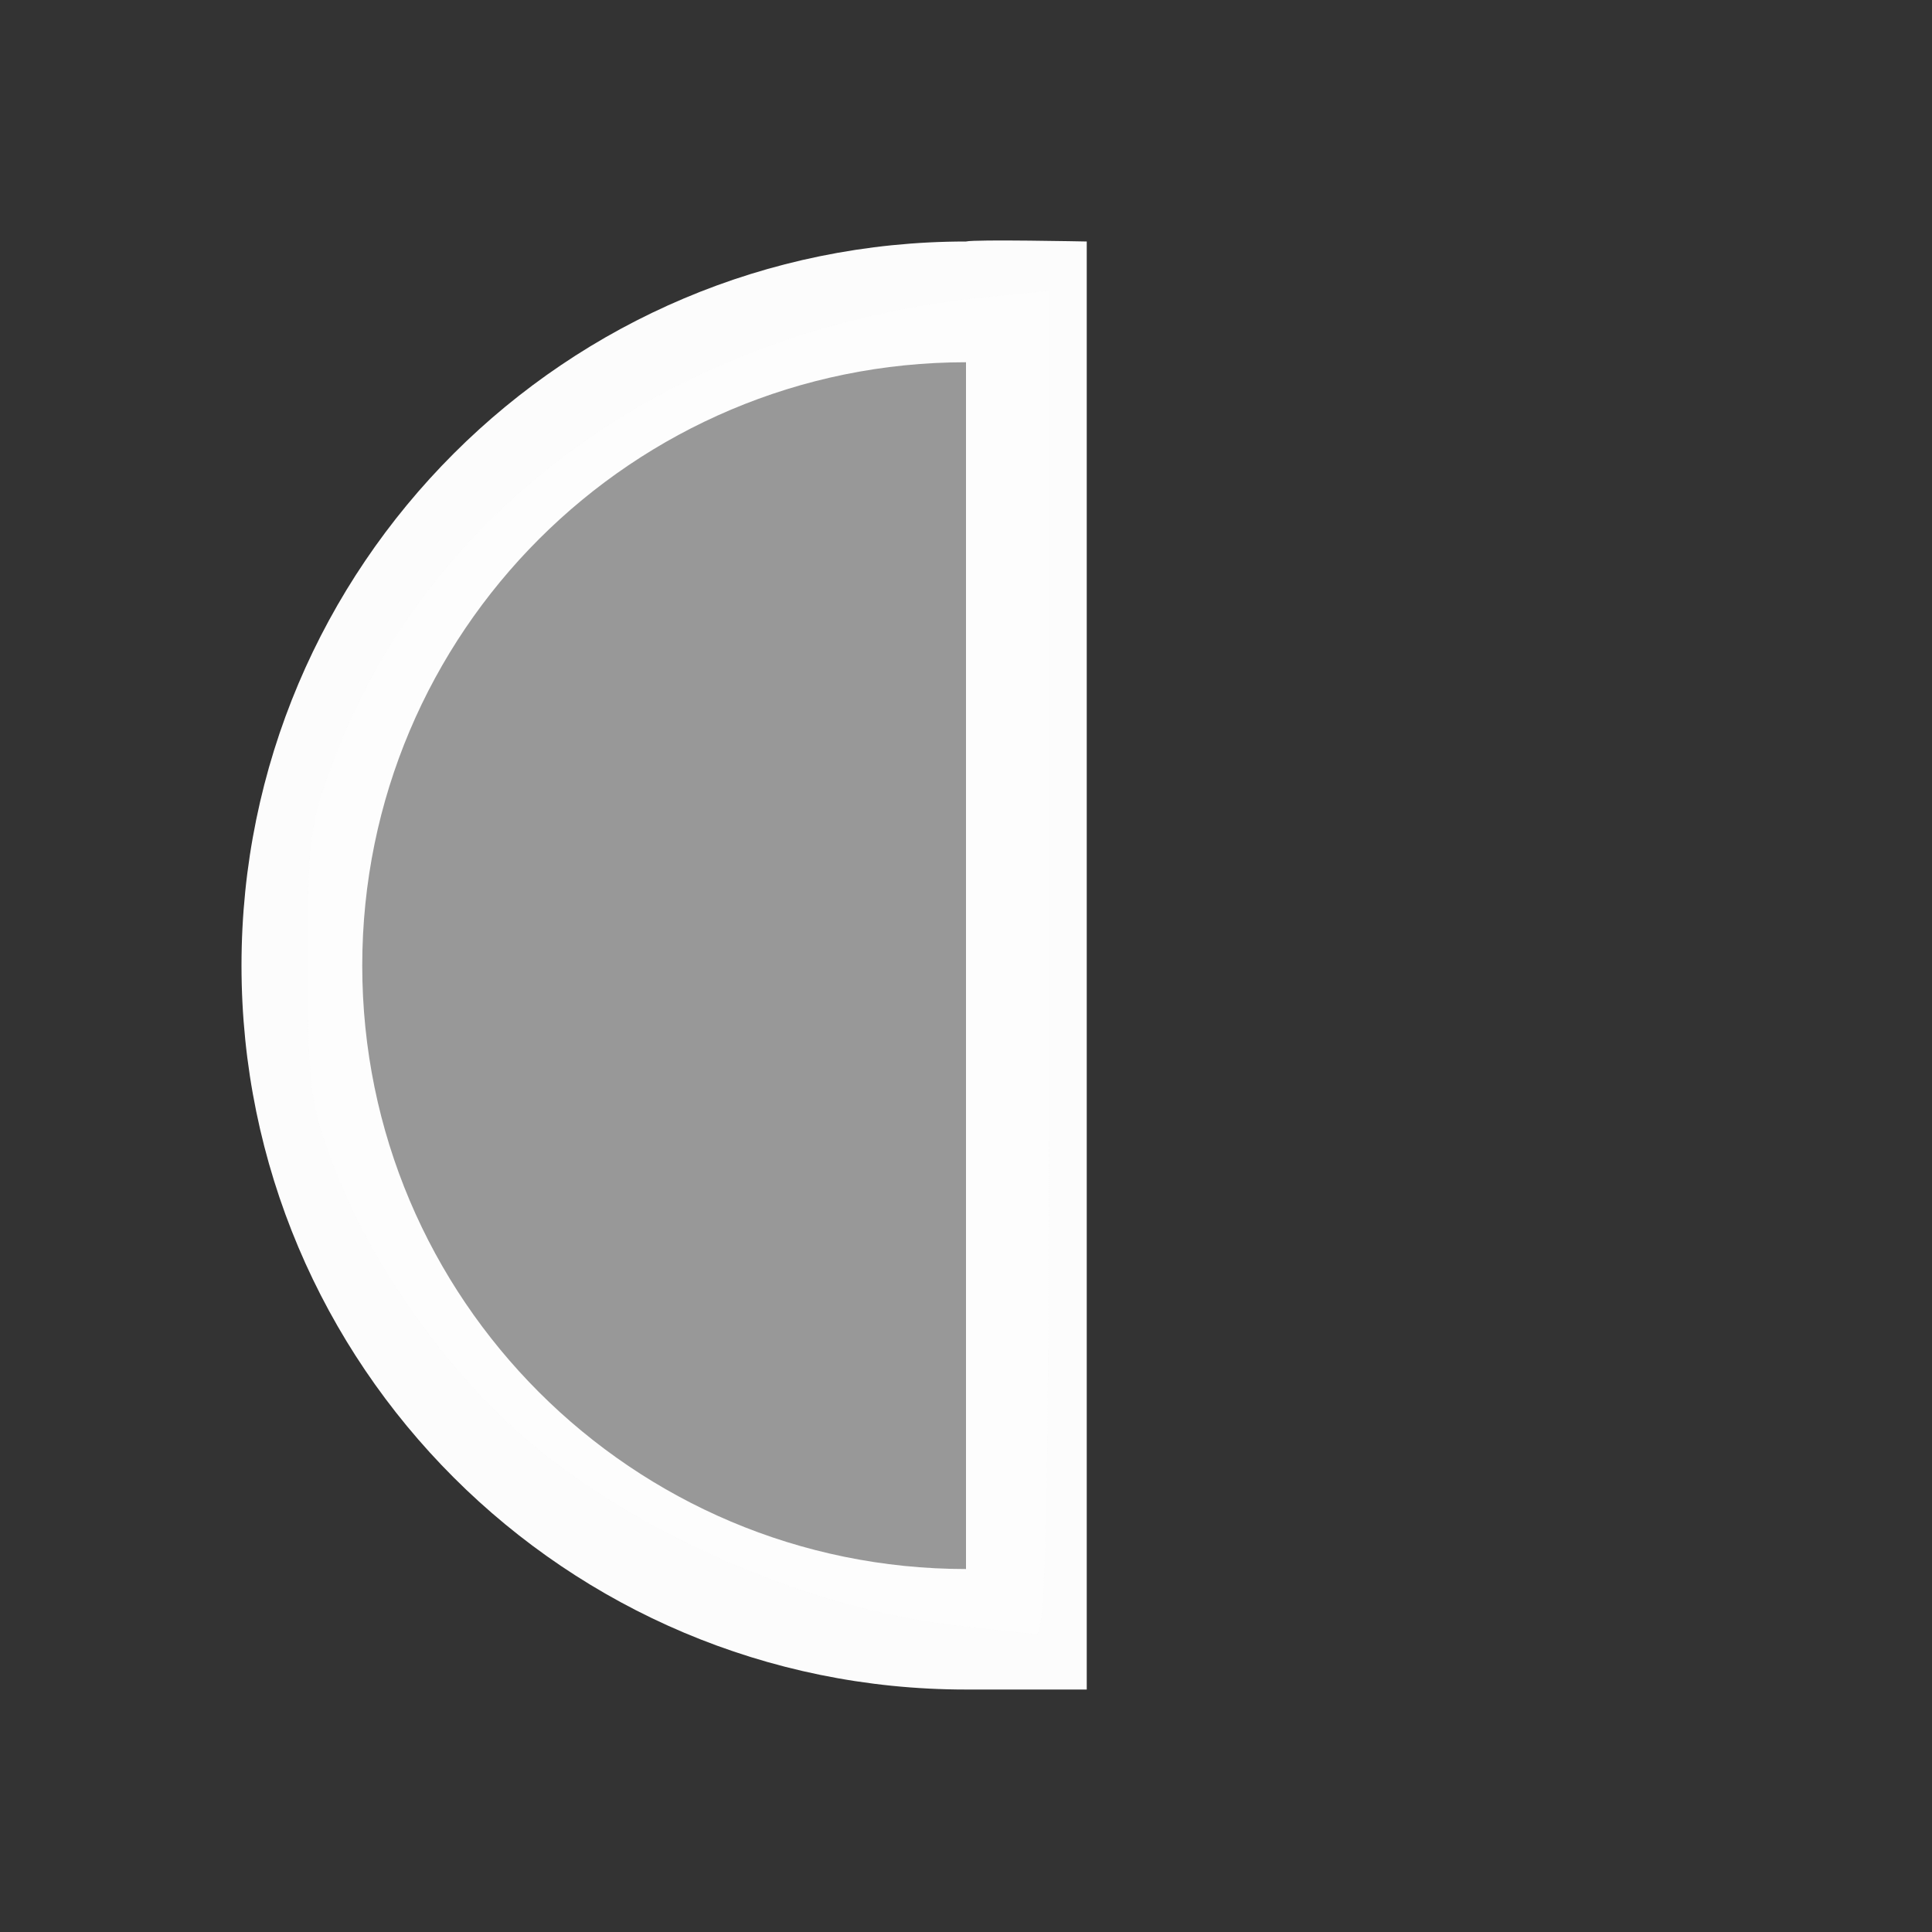 <svg version="1.1" viewBox="0 0 16 16" xmlns="http://www.w3.org/2000/svg">
    <rect x="0" y="0" width="16" height="16" fill="#333333" stroke="none"/>
    <defs>
        <style type="text/css" id="current-color-scheme">.ColorScheme-Text {
        color:#fcfcfc;
      }</style>
    </defs>
    <path class="ColorScheme-Text" d="m9 13.992h-1c-3.314 0-6-2.684-6-5.996 0-3.311 2.686-5.996 6-5.996 0.069-0.019 1 0 1 0v10.992zm-1-0.999v-9.993c-2.761 0-5 2.237-5 4.997s2.239 4.997 5 4.997" fill="currentColor"/>
    <path d="m7.899 13.458c-1.262-0.143-2.75-0.81-3.653-1.637-0.609-0.557-1.16-1.352-1.456-2.097-0.221-0.557-0.24-0.694-0.242-1.739-0.002-1.046 0.017-1.182 0.238-1.749 0.818-2.096 2.857-3.525 5.39-3.777l0.512-0.051v5.568c0 4.409-0.022 5.566-0.107 5.558-0.059-0.005-0.366-0.039-0.682-0.075z" class="ColorScheme-Text" fill="currentColor" fill-opacity=".502"/>
</svg>
